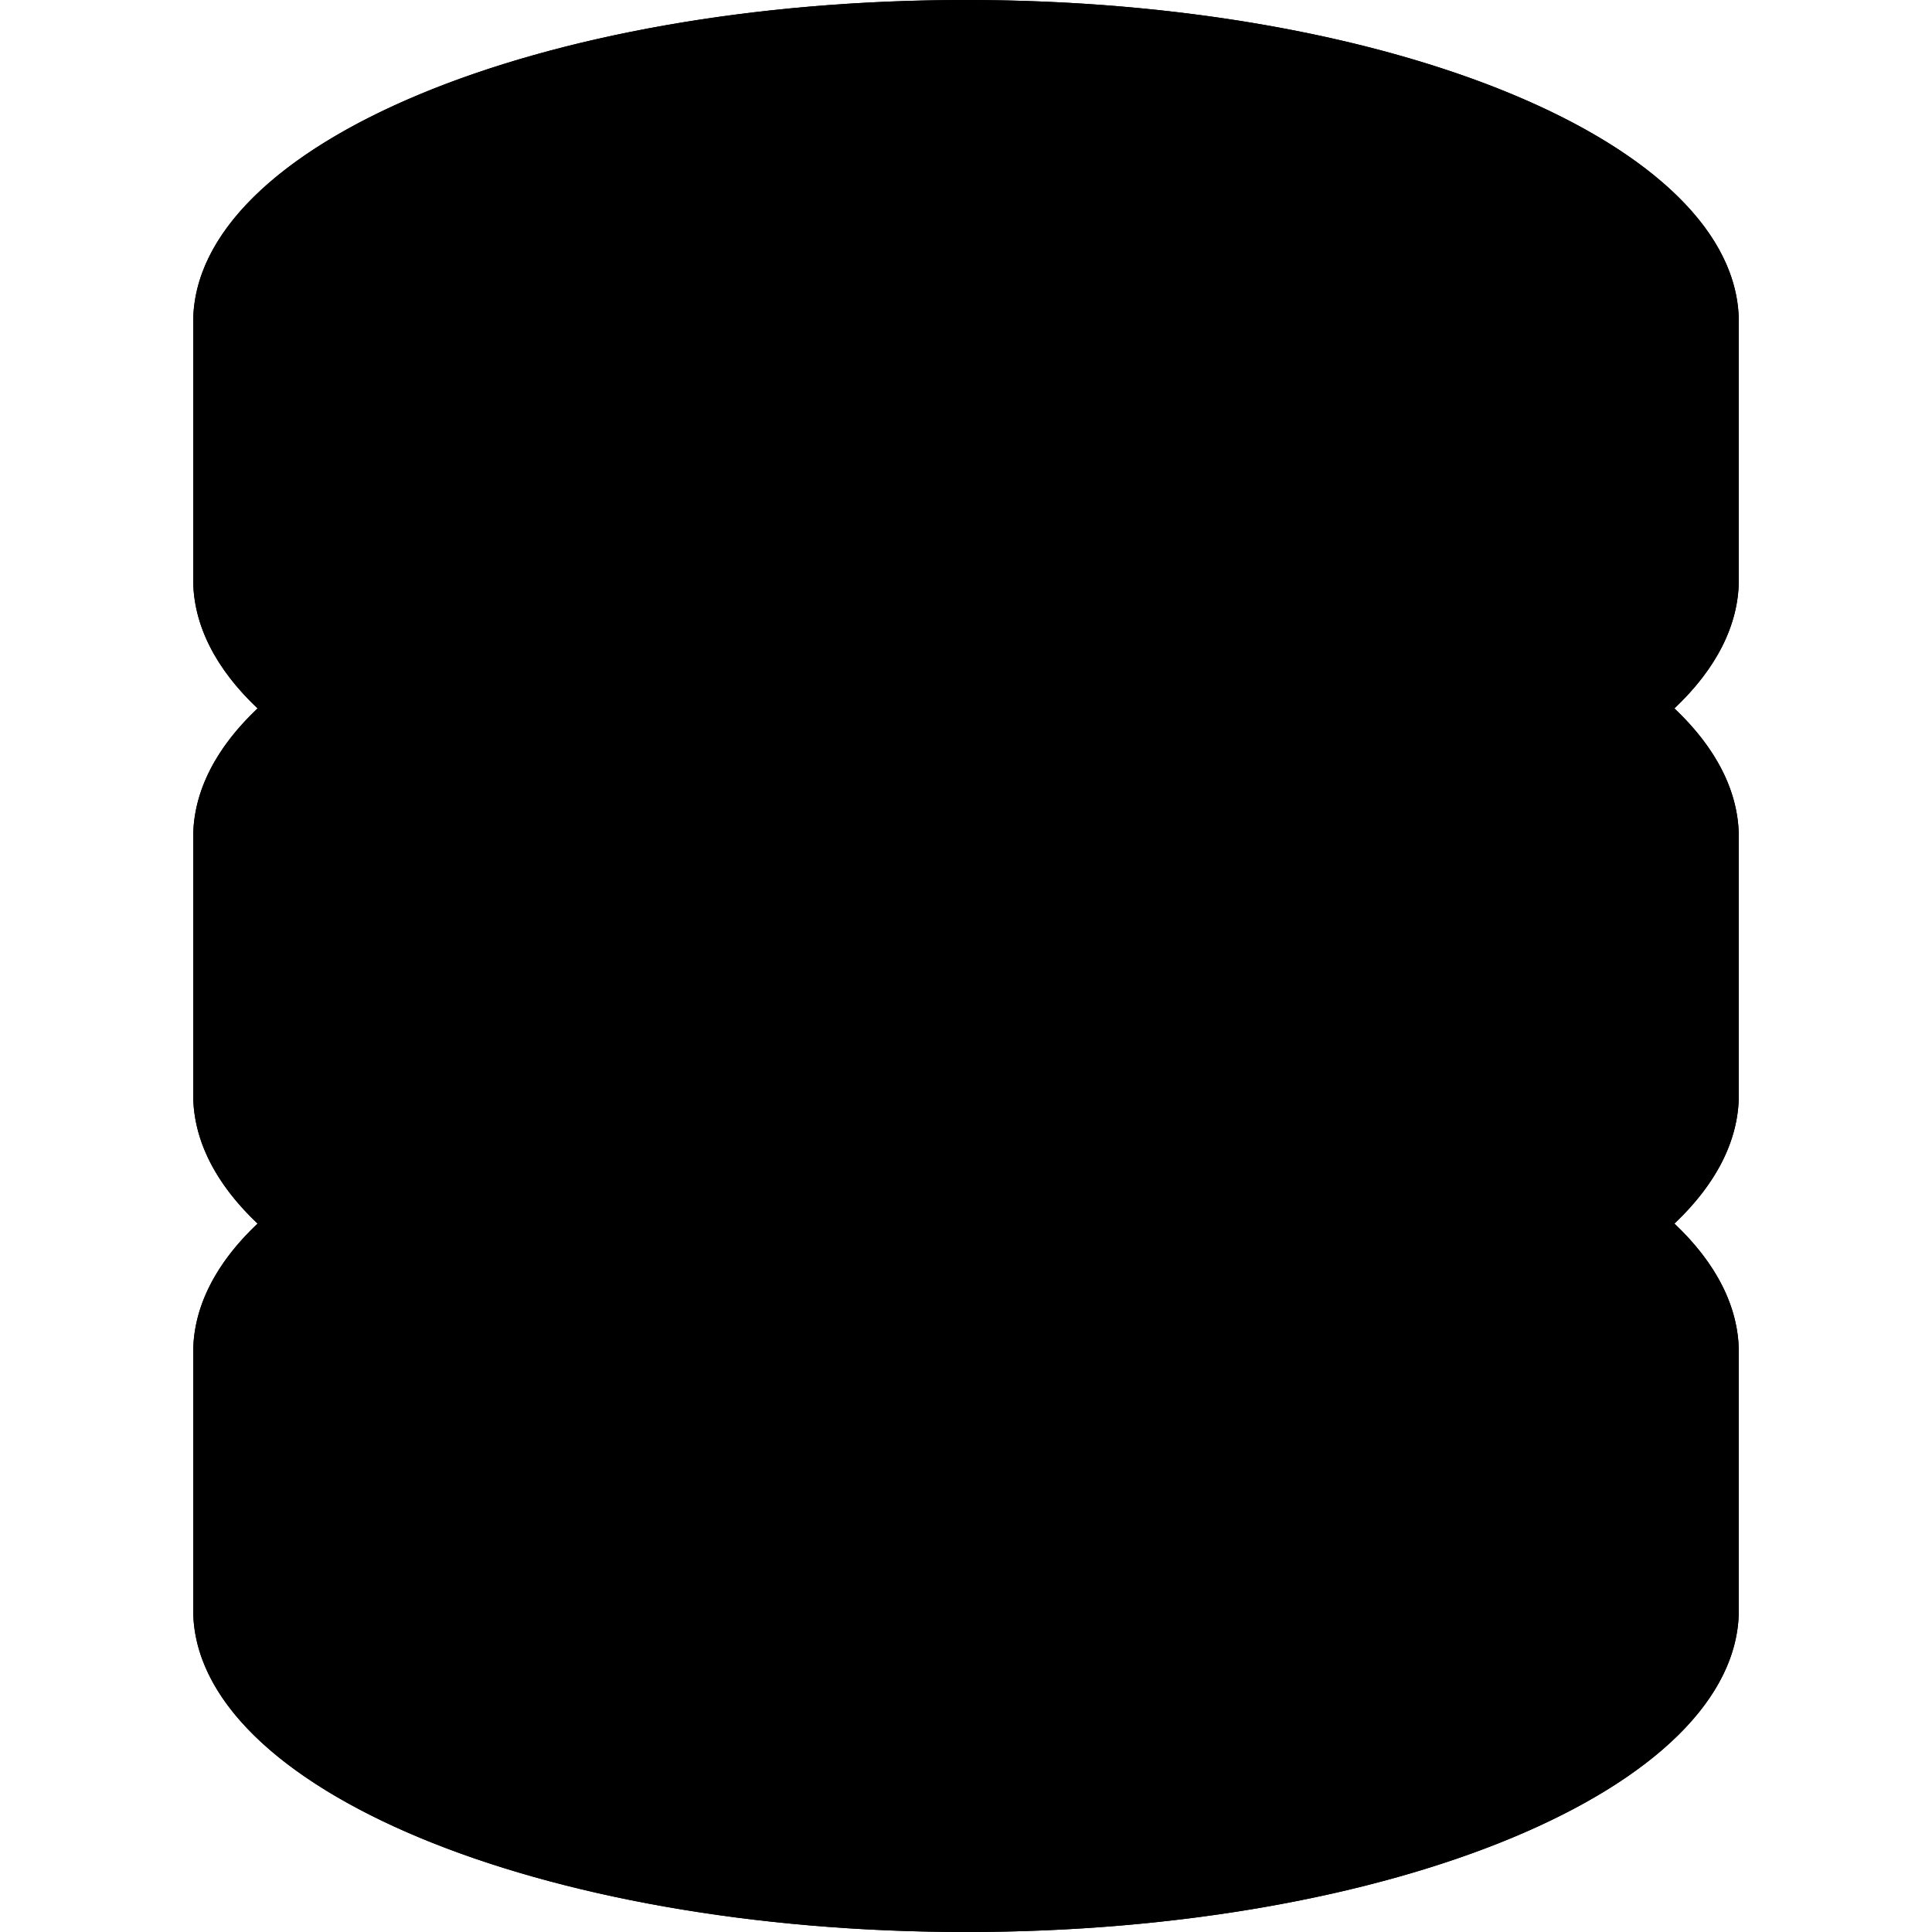 <svg xmlns="http://www.w3.org/2000/svg" width="60" height="60" viewBox="0 0 60 60" class="heroicon-database heroicon heroicon-sm">
    <path class="heroicon-database-exterior heroicon-component-fill" d="M6 10v8c0 1.42.71 2.78 2 4-1.29 1.22-2 2.58-2 4v8c0 1.42.71 2.78 2 4-1.29 1.22-2 2.58-2 4v8c0 5.52 10.75 10 24 10s24-4.48 24-10v-8c0-1.42-.71-2.78-2-4 1.29-1.22 2-2.58 2-4v-8c0-1.42-.71-2.78-2-4 1.29-1.22 2-2.58 2-4v-8C54 4.48 43.25 0 30 0S6 4.48 6 10z"></path>
    <path class="heroicon-database-interior heroicon-component-accent heroicon-component-fill-" fill-rule="nonzero" d="M30 28c9.04 0 16.9-2.08 21-5.16v2.66c0 .99-1.68 2.56-5.13 3.93C41.77 31.05 36.09 32 30 32c-6.1 0-11.77-.95-15.87-2.57C10.68 28.06 9 26.49 9 25.5v-2.66C13.1 25.92 20.96 28 30 28zm0 16c9.04 0 16.9-2.08 21-5.16v2.66c0 .99-1.68 2.56-5.13 3.93C41.77 47.05 36.09 48 30 48c-6.1 0-11.77-.95-15.87-2.57C10.68 44.06 9 42.49 9 41.5v-2.66C13.1 41.92 20.96 44 30 44z"></path>
    <path class="heroicon-shadows" fill-rule="nonzero" d="M51 40.67v-1.83C46.9 41.92 39.04 44 30 44s-16.9-2.08-21-5.16v1.83-.83C13.1 42.92 20.96 45 30 45s16.9-2.08 21-5.16v.83zm0-16v-1.83C46.9 25.92 39.04 28 30 28s-16.9-2.08-21-5.16v1.83-.83C13.1 26.92 20.96 29 30 29s16.9-2.08 21-5.16v.83z"></path>
    <path class="heroicon-outline" fill-rule="nonzero" d="M6 10C6 4.48 16.75 0 30 0s24 4.48 24 10v8c0 1.42-.71 2.78-2 4 1.29 1.22 2 2.58 2 4v8c0 1.42-.71 2.78-2 4 1.29 1.22 2 2.58 2 4v8c0 5.52-10.75 10-24 10S6 55.52 6 50v-8c0-1.42.71-2.78 2-4-1.29-1.22-2-2.58-2-4v-8c0-1.42.71-2.78 2-4-1.29-1.22-2-2.58-2-4v-8zm2 0c0 .8.43 1.7 1.48 2.67 1.07 1 2.6 1.88 4.6 2.68C18.16 16.97 23.72 18 30 18c6.29 0 11.85-1.03 15.91-2.65 2.01-.8 3.54-1.69 4.61-2.68C51.57 11.7 52 10.8 52 10c0-.68-.32-1.52-1.29-2.47a13.46 13.46 0 0 0-4.5-2.75 25.9 25.9 0 0 0-.59-.24C41.6 2.98 36.14 2 30 2c-6.14 0-11.59.98-15.62 2.54l-.58.24a13.46 13.46 0 0 0-4.51 2.75C8.32 8.48 8 9.32 8 10zm0 2.55V18c0 .68.32 1.52 1.29 2.47a13.46 13.46 0 0 0 4.5 2.75C17.95 24.96 23.57 26.01 30 26c6.44 0 12.06-1.04 16.2-2.78a13.46 13.46 0 0 0 4.51-2.75C51.68 19.52 52 18.68 52 18v-5.45C49.13 16.16 40.4 19 30 19s-19.13-2.84-22-6.45zm42.06 10.94C45.77 26.21 38.4 28 30 28c-8.35 0-15.7-1.78-20-4.47v1.97c0 .01.09.39.9 1.04.79.64 1.94 1.3 3.6 1.96C18.5 30.09 24 31 30 31s11.5-.91 15.5-2.5a13.66 13.66 0 0 0 3.6-1.96c.81-.65.9-1.03.9-1.04v-1.97l.06-.04zM10 41.5c0 .01.09.39.9 1.04.79.64 1.94 1.3 3.6 1.96C18.5 46.09 24 47 30 47s11.5-.91 15.5-2.5a13.66 13.66 0 0 0 3.6-1.96c.81-.65.9-1.03.9-1.04v-1.97C45.7 42.23 38.35 44 30 44s-15.7-1.78-20-4.47v1.97zM8 26c0 .8.43 1.7 1.48 2.67 1.07 1 2.6 1.88 4.6 2.68C18.16 32.97 23.72 34 30 34c6.29 0 11.85-1.03 15.91-2.65 2.01-.8 3.54-1.69 4.61-2.68C51.57 27.7 52 26.8 52 26c0-.61-.26-1.34-1-2.16v1.66c0 .99-1.68 2.56-5.13 3.93C41.77 31.05 36.09 32 30 32c-6.1 0-11.77-.95-15.87-2.57C10.68 28.06 9 26.49 9 25.5v-1.66c-.74.82-1 1.55-1 2.16zm0 2.55V34c0 .68.32 1.52 1.29 2.47a13.46 13.46 0 0 0 4.5 2.75C17.95 40.96 23.57 42.01 30 42c6.44 0 12.06-1.04 16.2-2.78a13.46 13.46 0 0 0 4.51-2.75C51.68 35.52 52 34.68 52 34v-5.45C49.13 32.16 40.4 35 30 35s-19.13-2.84-22-6.45zM52 42c0-.61-.26-1.34-1-2.16v1.66c0 .99-1.68 2.56-5.13 3.93C41.77 47.05 36.09 48 30 48c-6.1 0-11.77-.95-15.87-2.57C10.68 44.06 9 42.49 9 41.5v-1.66c-.74.82-1 1.55-1 2.16 0 .8.43 1.7 1.48 2.67 1.07 1 2.6 1.88 4.6 2.68C18.16 48.97 23.72 50 30 50c6.29 0 11.85-1.03 15.91-2.65 2.01-.8 3.54-1.69 4.61-2.68C51.57 43.7 52 42.8 52 42zm-22 9c-10.4 0-19.13-2.84-22-6.45V50c0 .68.32 1.52 1.29 2.47a13.46 13.46 0 0 0 4.5 2.75C17.95 56.96 23.57 58.01 30 58c6.44 0 12.06-1.04 16.2-2.78a13.46 13.46 0 0 0 4.51-2.75C51.68 51.52 52 50.68 52 50v-5.45C49.13 48.16 40.4 51 30 51zM10 10h1c0 .05 0 .05.05 0v.02a3.36 3.36 0 0 0 .76.72c.8.61 1.95 1.25 3.39 1.82C19.08 14.1 24.4 15 30 15c5.6 0 10.92-.9 14.8-2.44 1.44-.57 2.6-1.2 3.39-1.82a4.04 4.04 0 0 0 .75-.72l.01-.02c.04.05.05.05.05 0h1c0 .73-1.6 2.2-4.83 3.49C41.22 15.07 35.8 16 30 16c-5.79 0-11.22-.93-15.17-2.51C11.59 12.19 10 10.73 10 10z"></path>
</svg>
